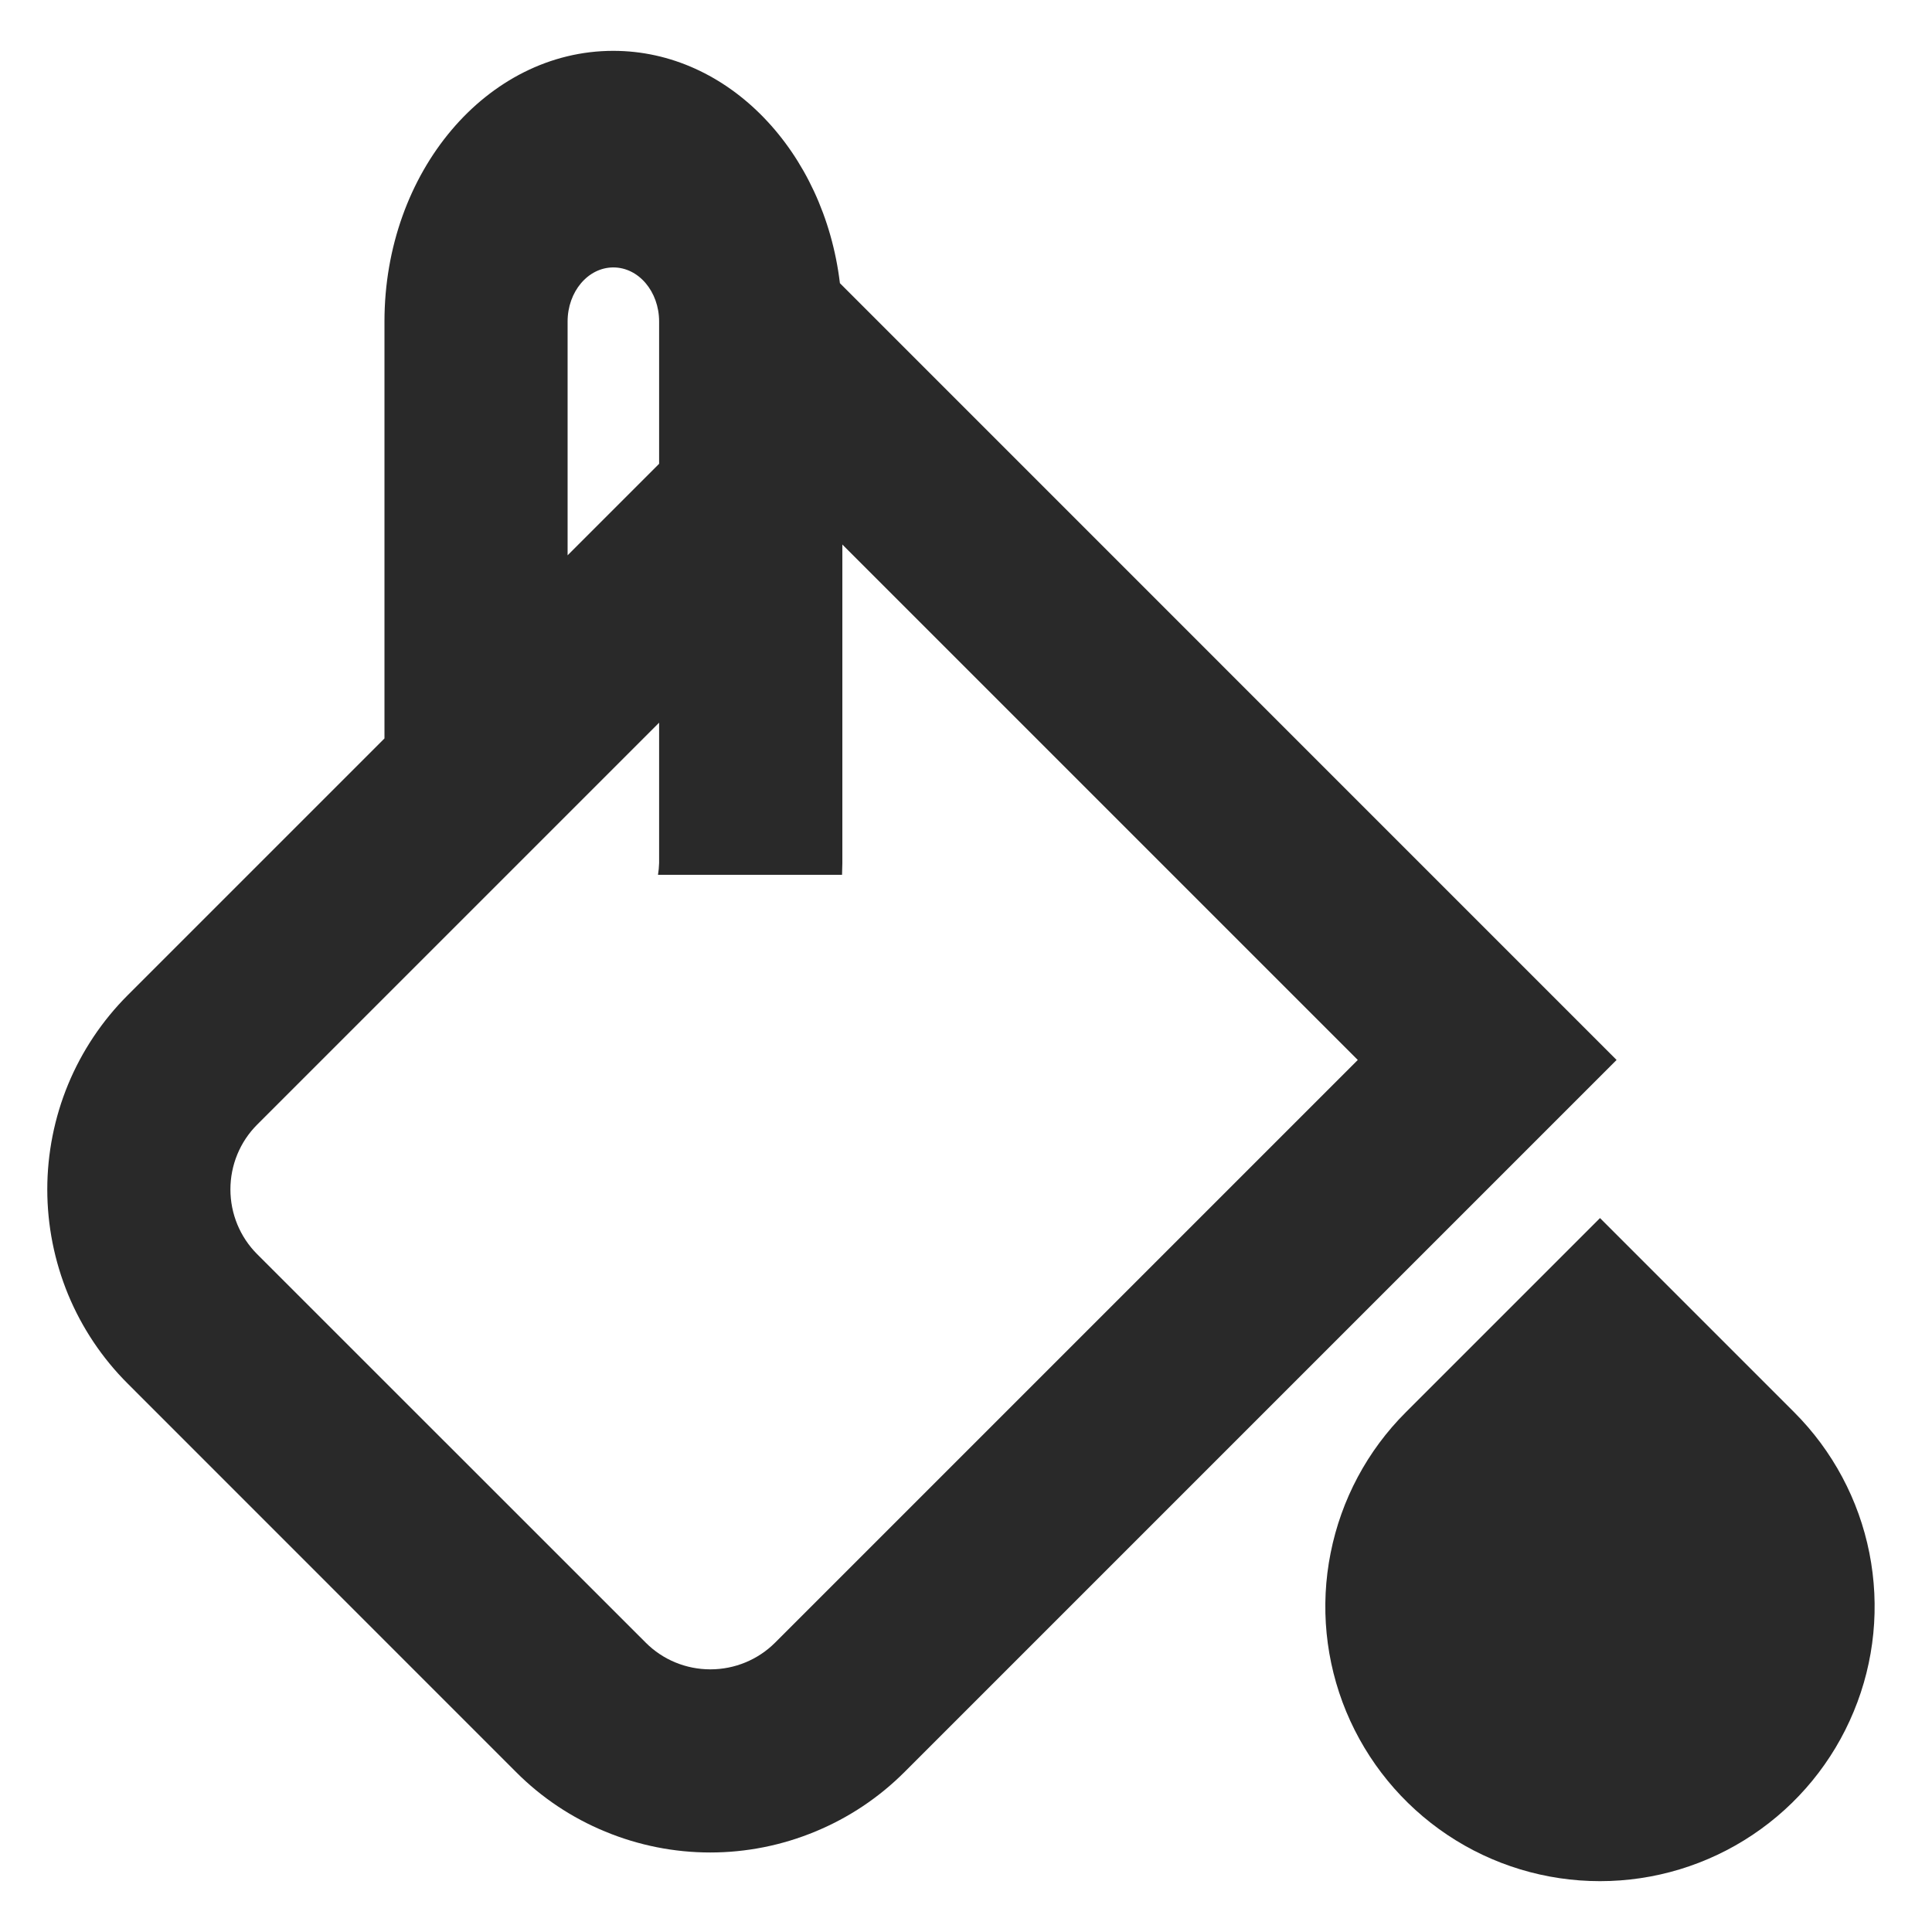 <svg width="19" height="19" viewBox="0 0 19 19" fill="none" xmlns="http://www.w3.org/2000/svg">
<path fill-rule="evenodd" clip-rule="evenodd" d="M6.031 0.5C7.166 0.5 8.105 1.493 8.26 2.785L15.898 10.424L8.895 17.427C8.644 17.678 8.346 17.877 8.018 18.012C7.691 18.148 7.339 18.218 6.985 18.218C6.63 18.218 6.279 18.148 5.951 18.012C5.623 17.877 5.325 17.678 5.075 17.427L1.256 13.607C1.005 13.357 0.806 13.059 0.67 12.731C0.535 12.403 0.465 12.052 0.465 11.697C0.465 11.343 0.535 10.991 0.67 10.664C0.806 10.336 1.005 10.038 1.256 9.787L3.781 7.262V3.162C3.781 1.692 4.788 0.5 6.031 0.5ZM6.482 3.162V4.561L5.582 5.461V3.162C5.582 2.868 5.783 2.63 6.032 2.63C6.281 2.63 6.482 2.868 6.482 3.162ZM6.482 8.487V7.107L2.529 11.06C2.36 11.229 2.266 11.458 2.266 11.697C2.266 11.936 2.36 12.165 2.529 12.334L6.35 16.154C6.518 16.323 6.747 16.417 6.986 16.417C7.225 16.417 7.454 16.323 7.623 16.154L13.353 10.424L8.284 5.355V8.488L8.281 8.603H6.471C6.477 8.565 6.481 8.526 6.482 8.487Z" fill="#292929"/>
<path d="M13.825 13.889C13.447 14.266 13.19 14.748 13.086 15.272C12.981 15.796 13.035 16.339 13.239 16.832C13.444 17.326 13.79 17.748 14.234 18.045C14.678 18.342 15.2 18.5 15.735 18.5C16.269 18.5 16.791 18.342 17.235 18.045C17.68 17.748 18.026 17.326 18.23 16.832C18.435 16.339 18.488 15.796 18.384 15.272C18.28 14.748 18.022 14.266 17.645 13.889L15.735 11.979L13.825 13.889Z" fill="#292929"/>
</svg>
